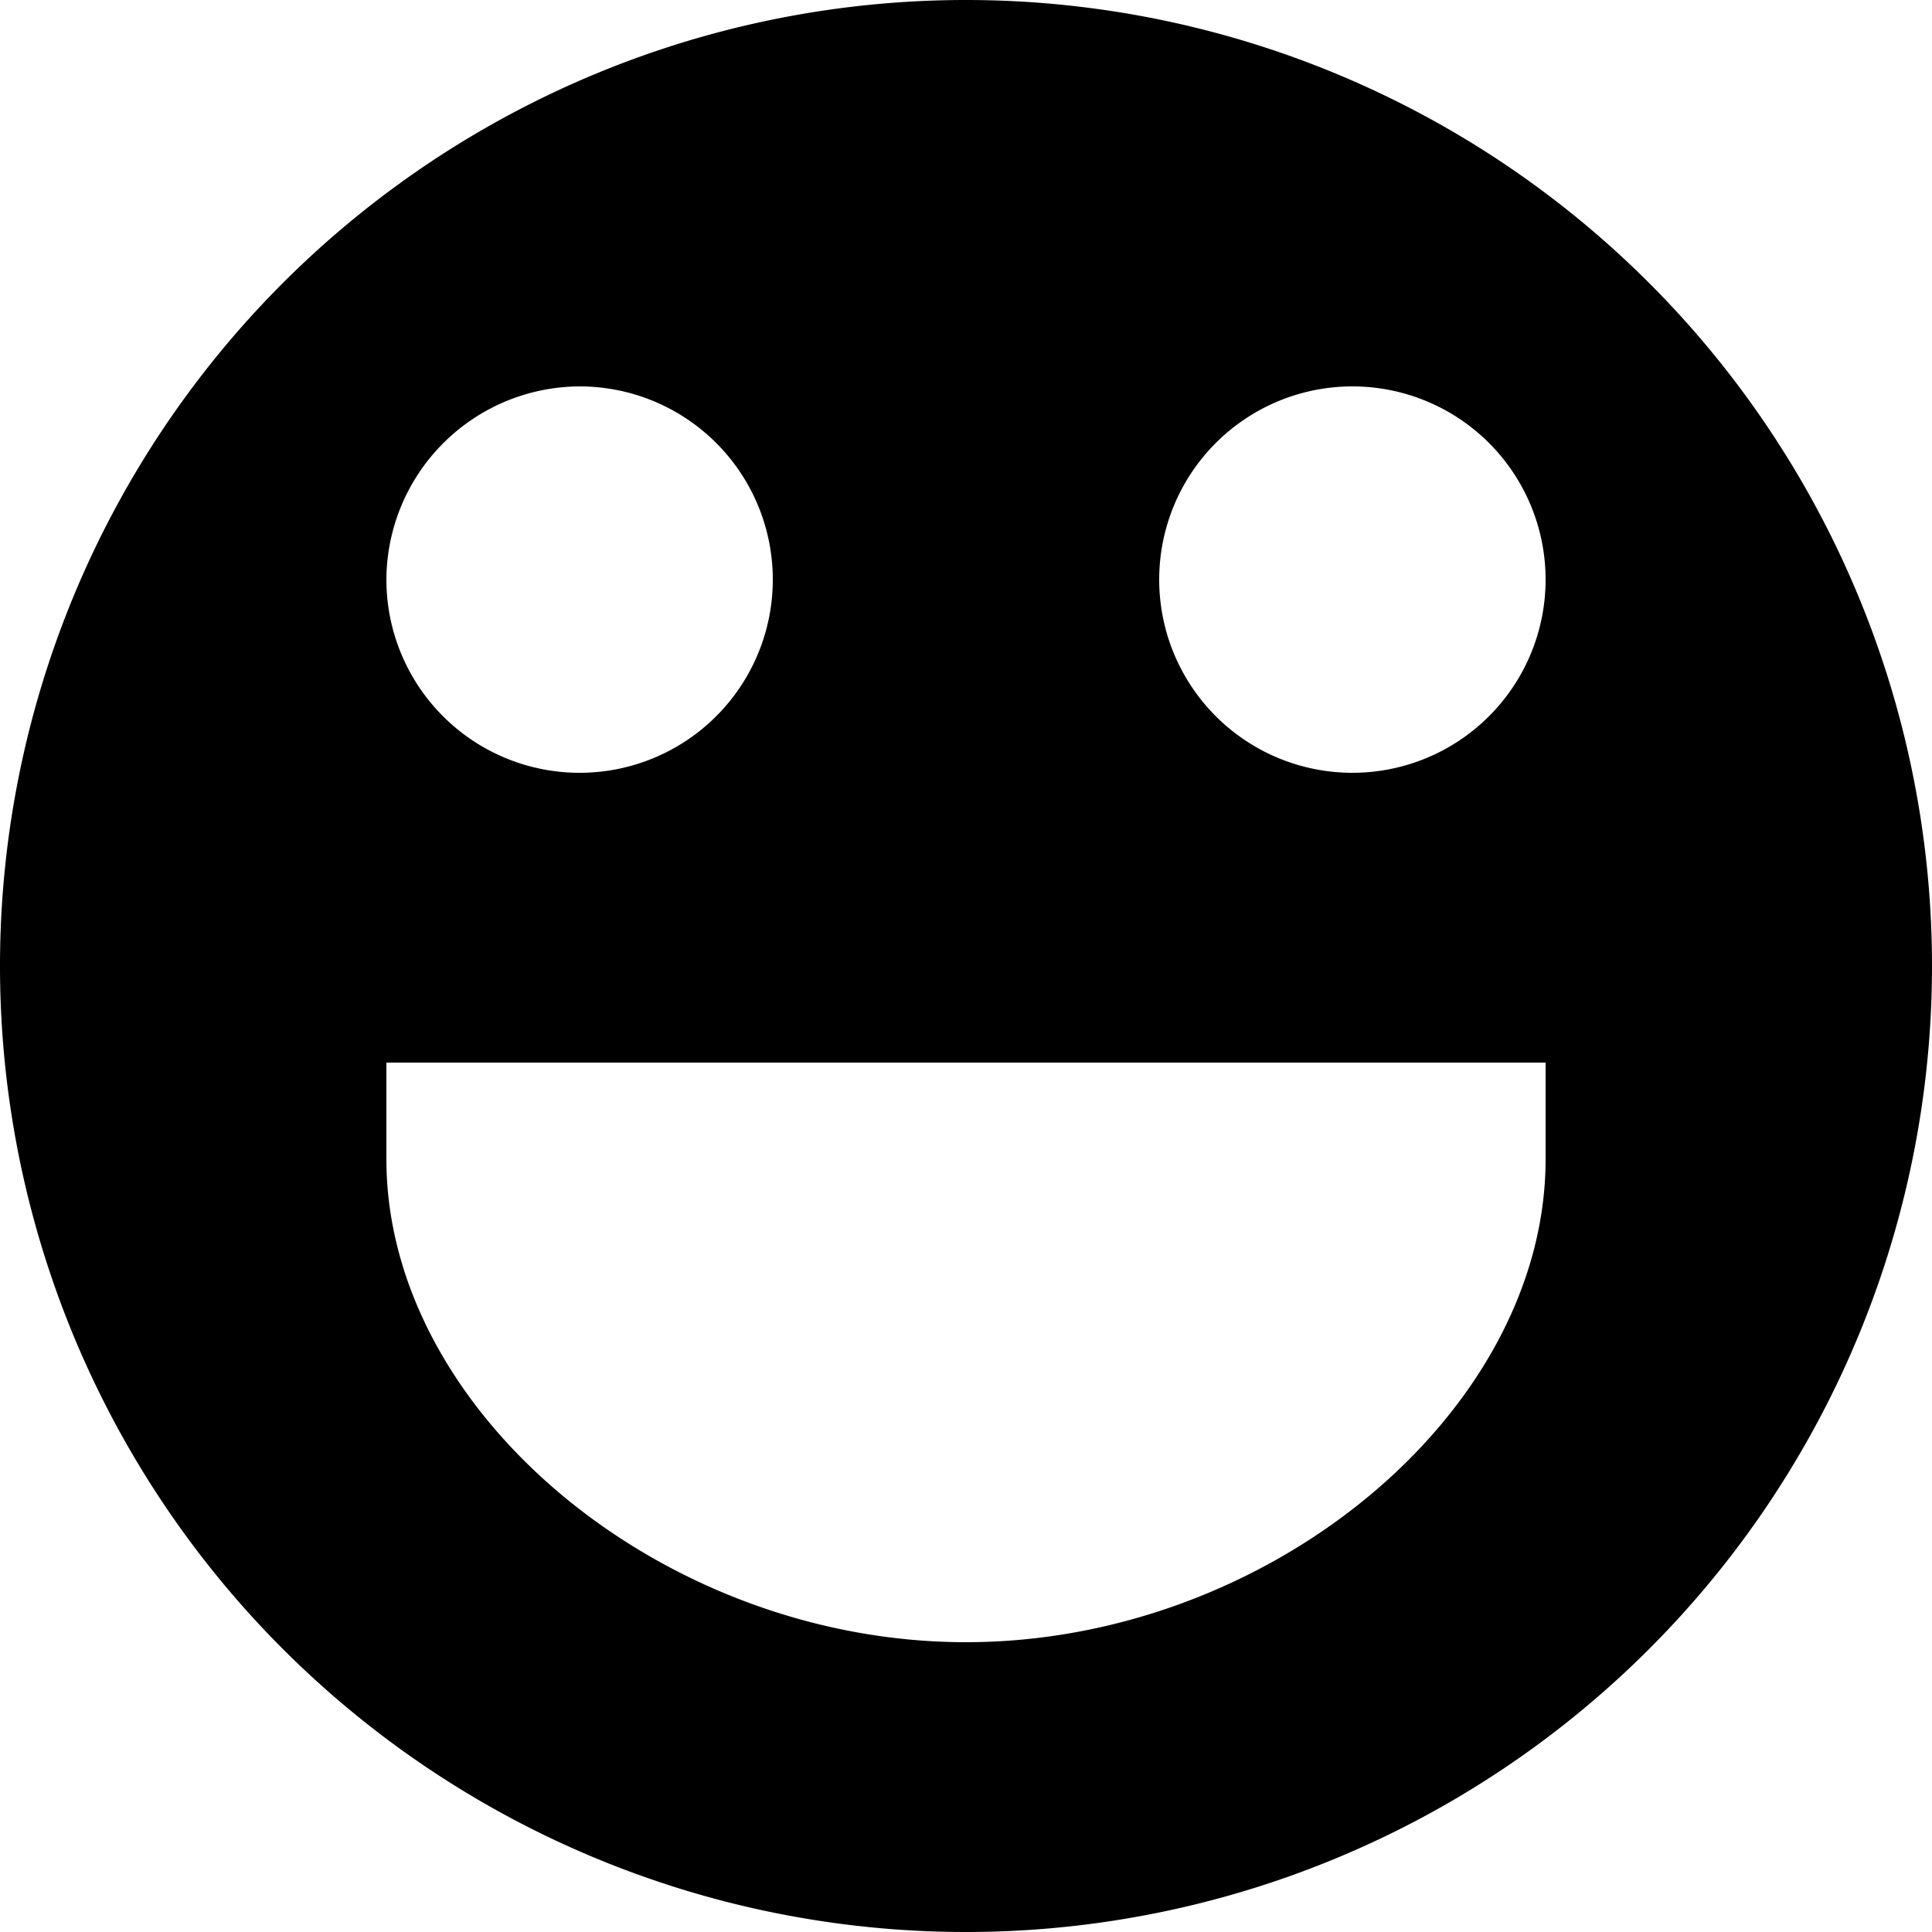 <svg data-name="Emoji" width="24" height="24" xmlns="http://www.w3.org/2000/svg">
    <path d="M12 0a12 12 0 100 24 12 12 0 000-24zM7.2 4.8a2.4 2.4 0 11-2.4 2.4 2.41 2.41 0 012.4-2.4zm12 9.6c0 3.14-3.43 6-7.2 6s-7.2-2.86-7.2-6v-1.2h14.4v1.2zm-2.4-4.8a2.4 2.4 0 110-4.8 2.4 2.4 0 010 4.8z" />
</svg>